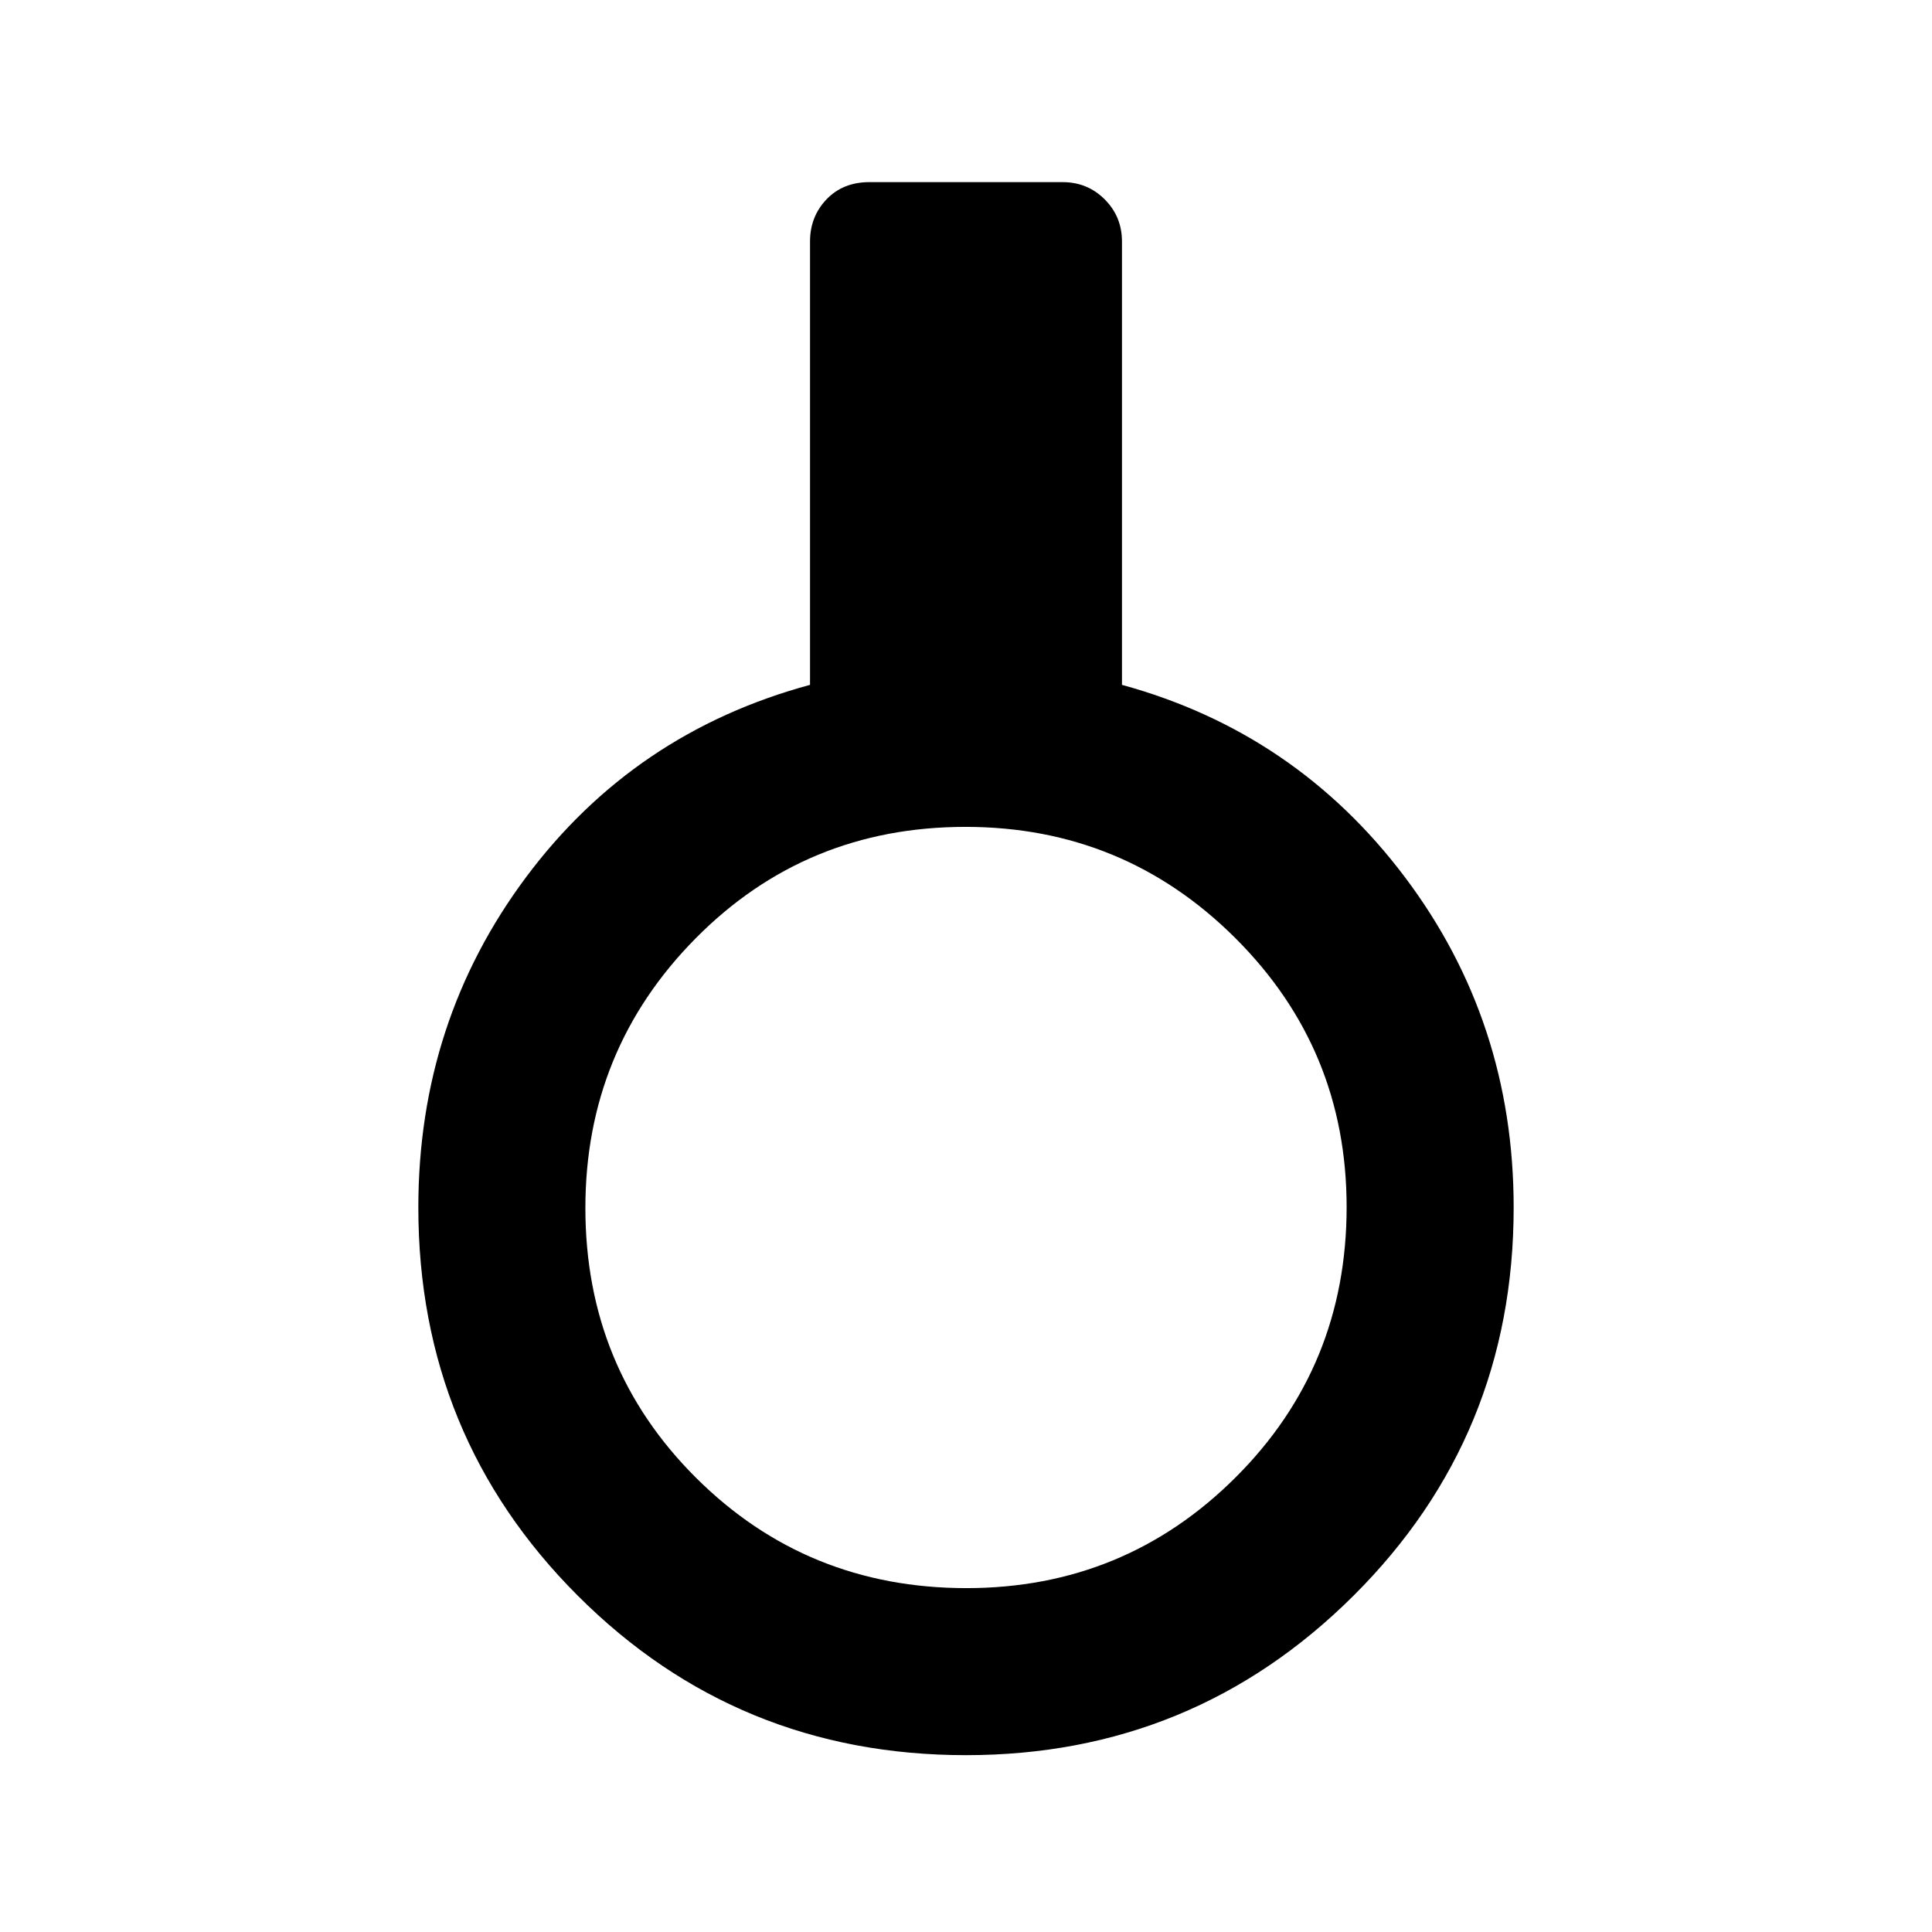 <svg xmlns="http://www.w3.org/2000/svg" height="20" viewBox="0 -960 960 960" width="20"><path d="M480-87.87q-113.662 0-192.896-79.234Q207.869-246.338 207.869-360q0-92.435 53.598-164.228 53.598-71.794 141.033-95.468V-840q0-12.352 8.174-20.926Q418.848-869.5 432-869.5h96q12.352 0 20.926 8.574Q557.5-852.352 557.5-840v220.304q86.435 23.674 140.533 95.468Q752.131-452.435 752.131-360q0 113.662-79.586 192.896Q592.958-87.869 480-87.869Zm.226-83q78.578 0 133.741-55.028 55.163-55.028 55.163-134.328 0-78.578-55.397-133.741-55.397-55.163-133.987-55.163-79.311 0-134.094 55.397-54.782 55.397-54.782 133.987 0 79.311 55.028 134.094 55.028 54.782 134.328 54.782Z"/></svg>